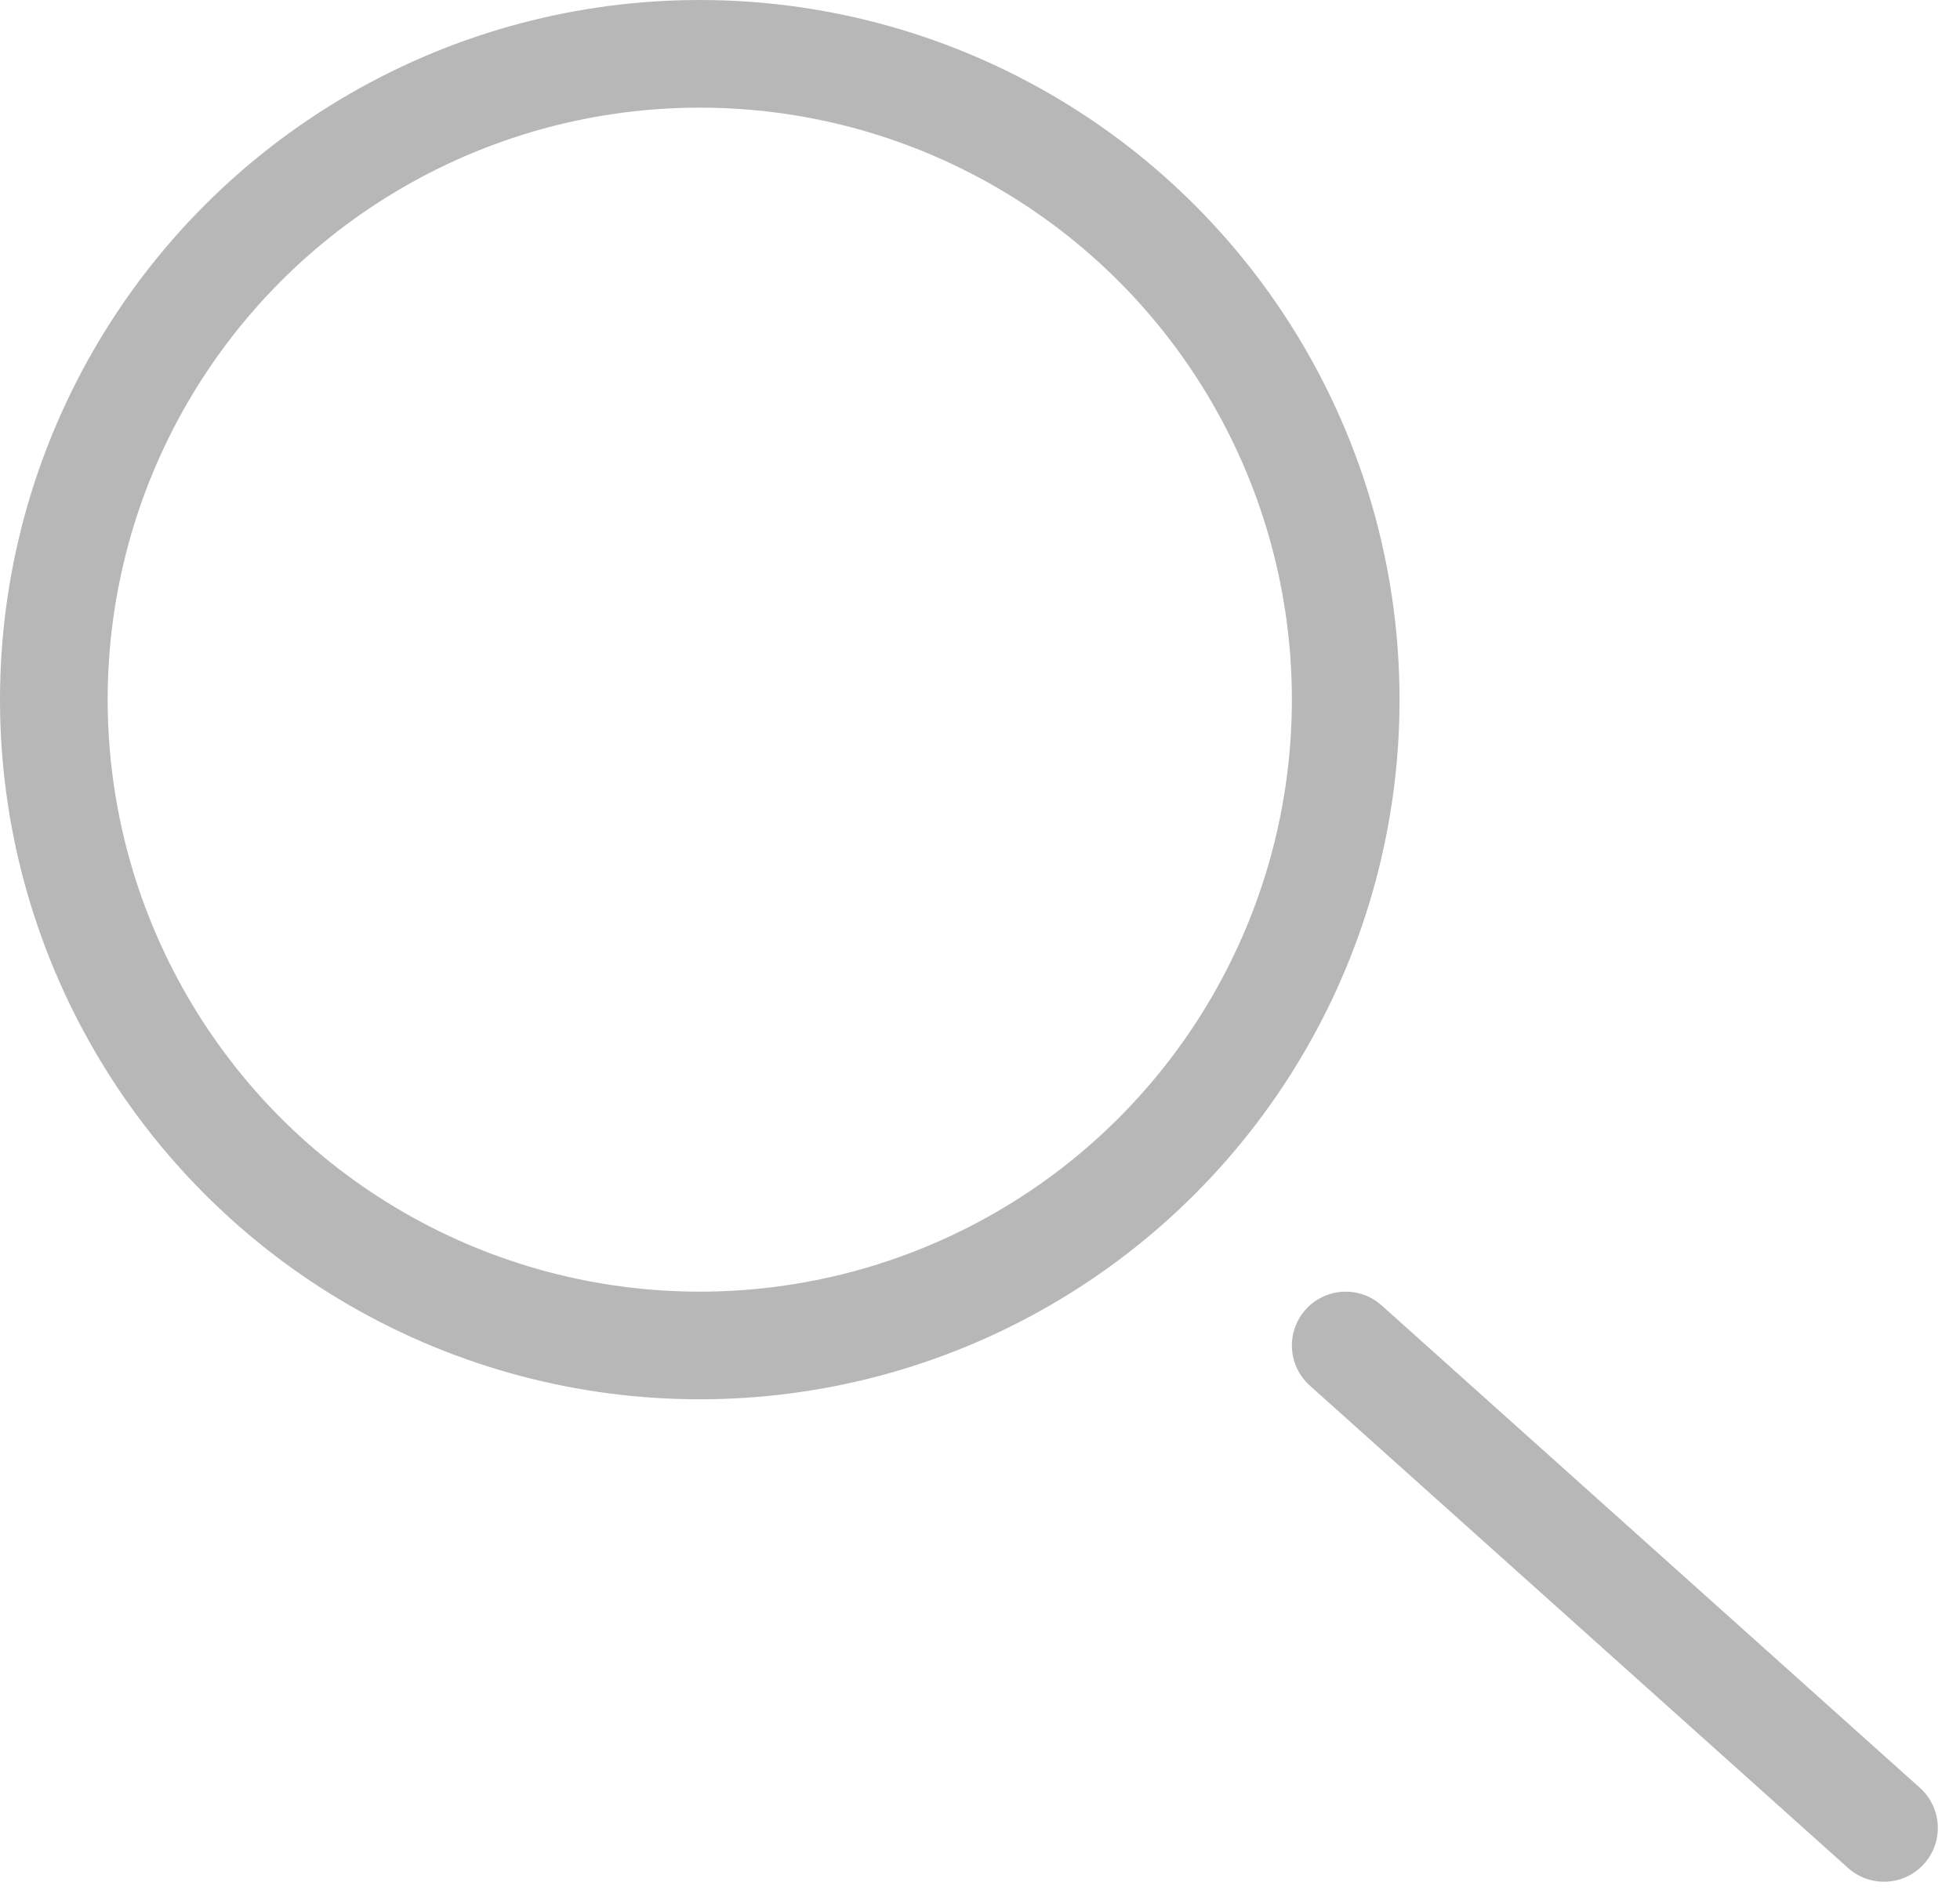 <svg id="Component_1_1" data-name="Component 1 – 1" xmlns="http://www.w3.org/2000/svg" width="18.206" height="17.688" viewBox="0 0 18.206 17.688">
  <g id="Ellipse_2" data-name="Ellipse 2" fill="none" stroke="#b7b7b7" stroke-width="1">
    <circle cx="6.5" cy="6.5" r="6.5" stroke="none"/>
    <circle cx="6.5" cy="6.5" r="6" fill="none"/>
  </g>
  <line id="Line_1" data-name="Line 1" x2="5" y2="4.482" transform="translate(12.5 12.5)" fill="none" stroke="#b7b7b7" stroke-linecap="round" stroke-width="1"/>
</svg>
